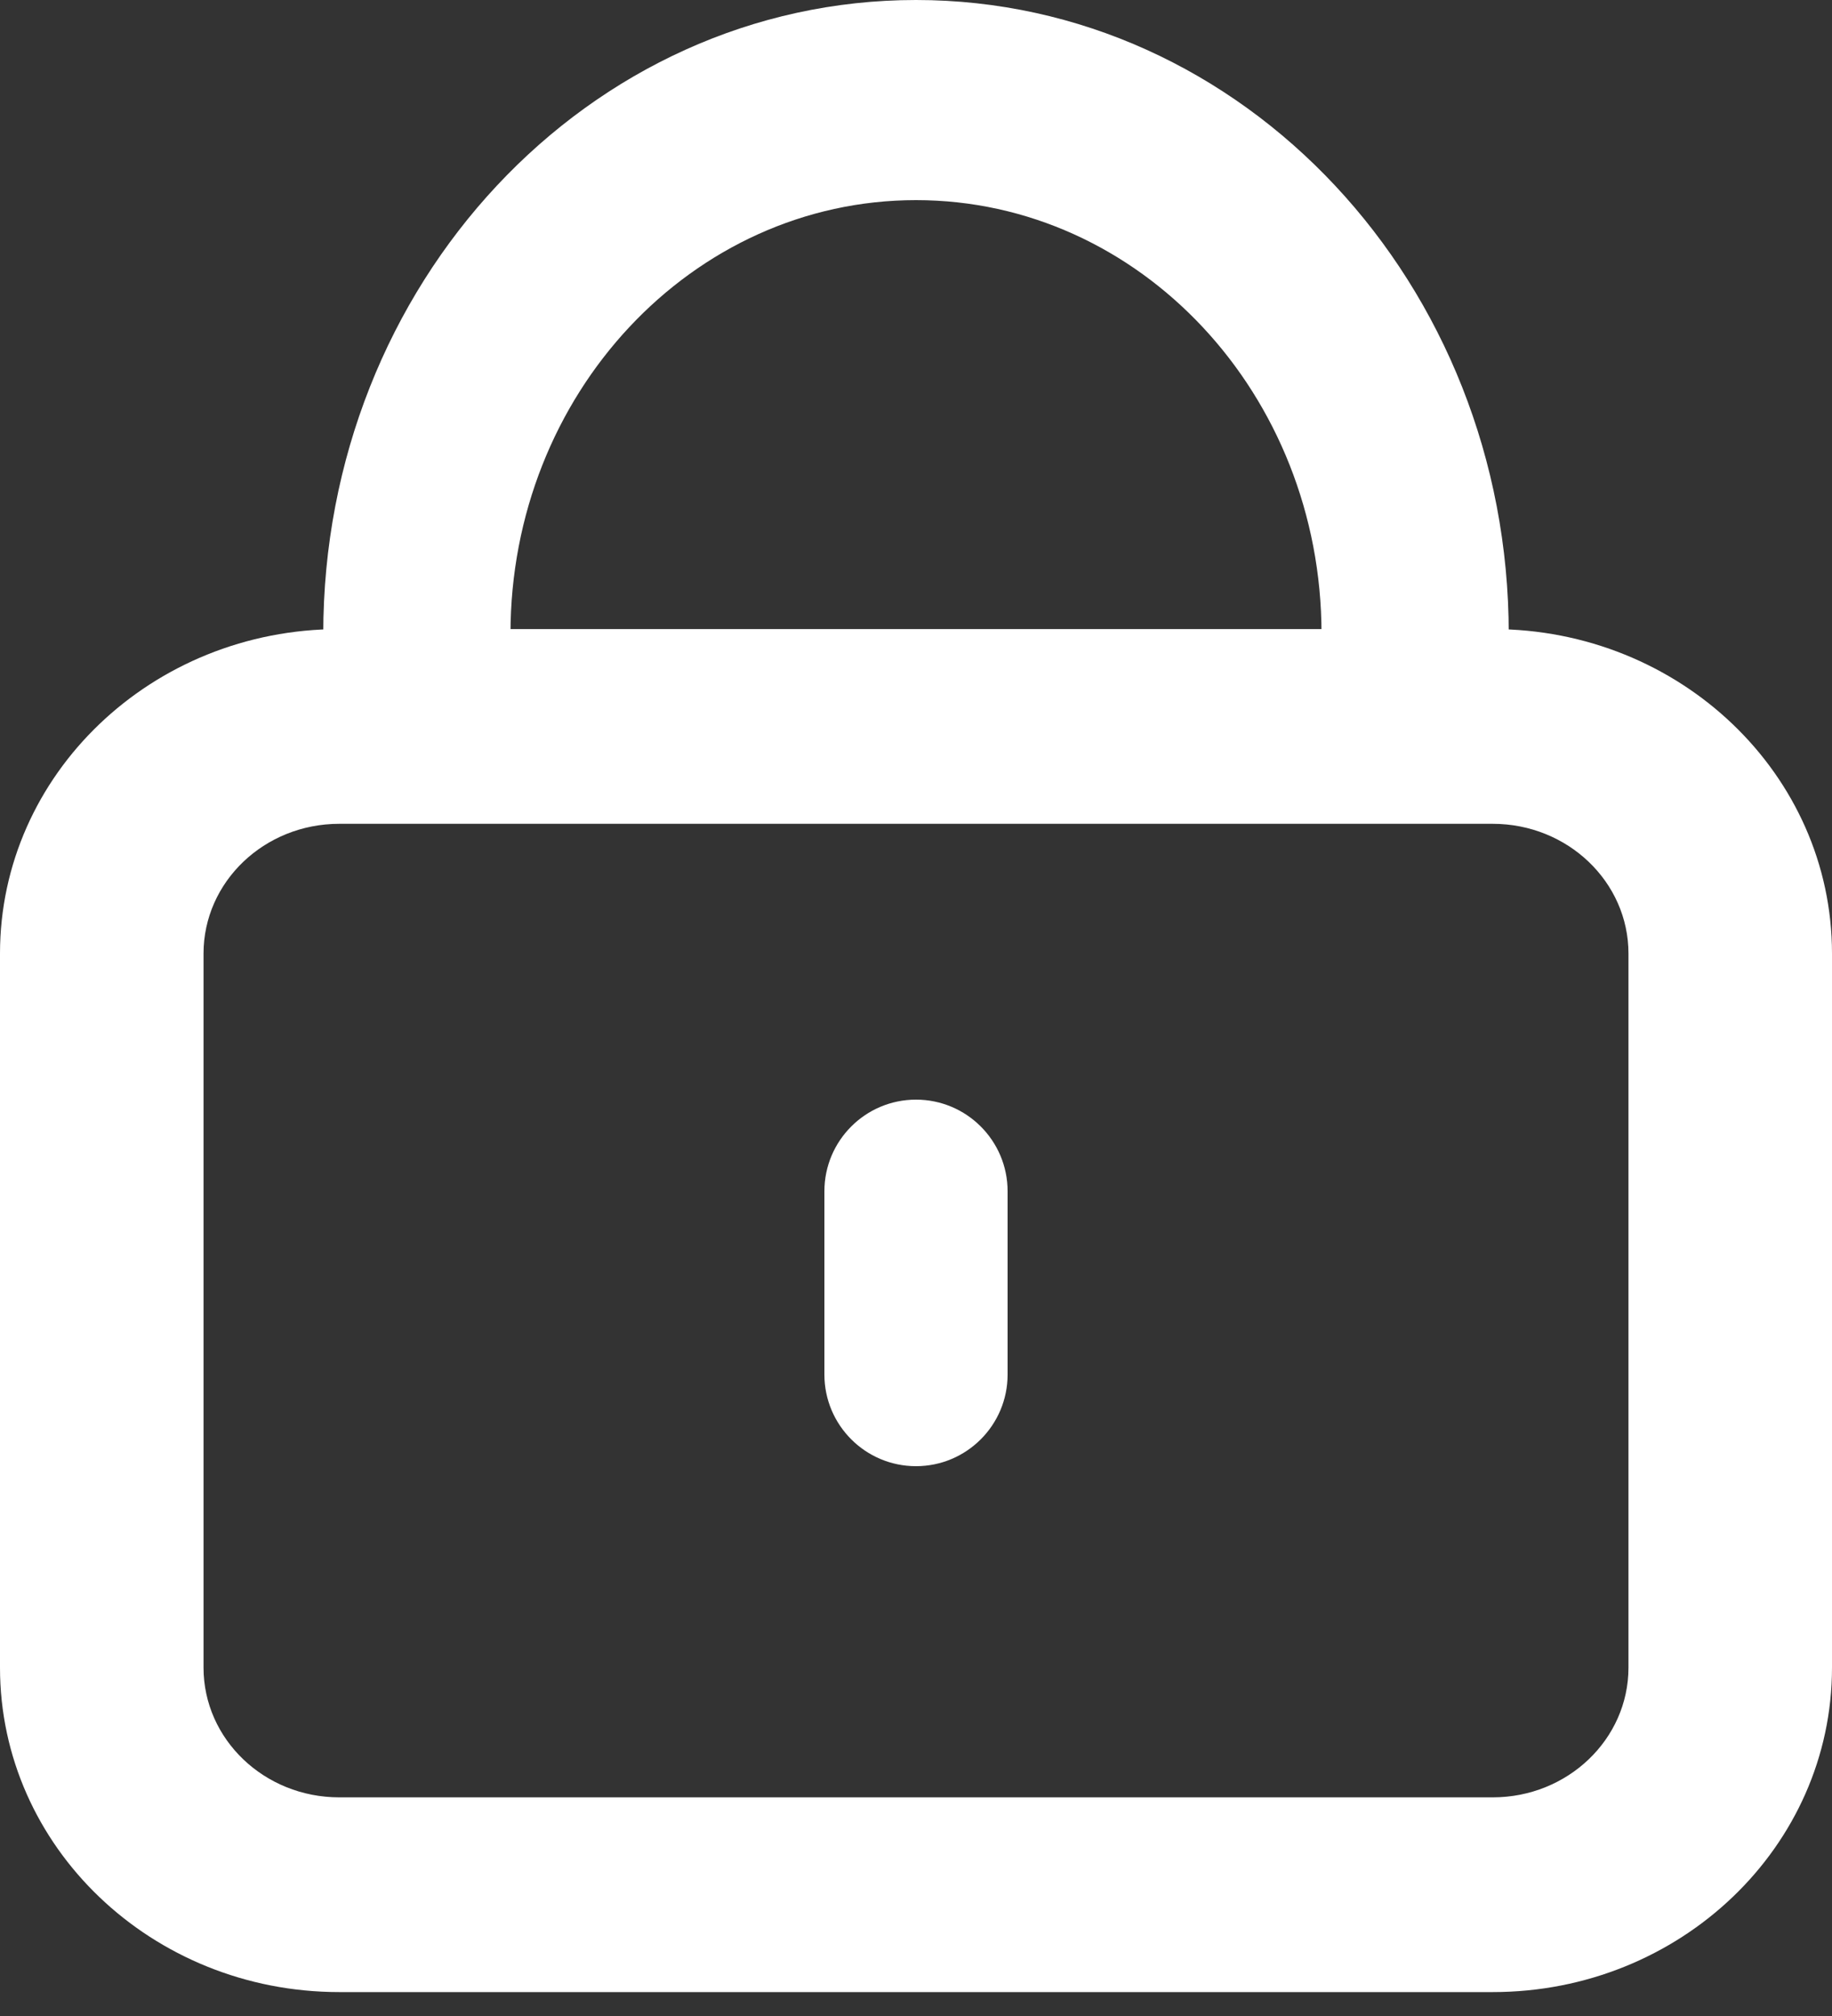 <svg width="20" height="22" viewBox="0 0 20 22" fill="none" xmlns="http://www.w3.org/2000/svg">
<rect x="0" y="0" width="20" height="22" fill="#333333" stroke="none"/>
<path fill-rule="evenodd" clip-rule="evenodd" d="M16.296 8.99H3.704C2.885 8.99 2.222 9.624 2.222 10.406V18.198C2.222 18.98 2.885 19.614 3.704 19.614H16.296C17.114 19.614 17.778 18.98 17.778 18.198V10.406C17.778 9.624 17.114 8.99 16.296 8.99ZM3.704 6.865C1.658 6.865 0 8.451 0 10.406V18.198C0 20.154 1.658 21.739 3.704 21.739H16.296C18.342 21.739 20 20.154 20 18.198V10.406C20 8.451 18.342 6.865 16.296 6.865H3.704Z" fill="white"/>
<path fill-rule="evenodd" clip-rule="evenodd" d="M14.309 8.009C14.386 7.659 14.427 7.293 14.427 6.917C14.427 4.303 12.445 2.184 10 2.184C7.555 2.184 5.573 4.303 5.573 6.917C5.573 7.293 5.614 7.659 5.691 8.009H3.61C3.557 7.653 3.529 7.289 3.529 6.917C3.529 3.097 6.426 0 10 0C13.574 0 16.471 3.097 16.471 6.917C16.471 7.289 16.443 7.653 16.39 8.009H14.309Z" fill="white"/>
<path d="M9 13C9 12.448 9.448 12 10 12C10.552 12 11 12.448 11 13V15C11 15.552 10.552 16 10 16C9.448 16 9 15.552 9 15V13Z" fill="white"/>
</svg>
